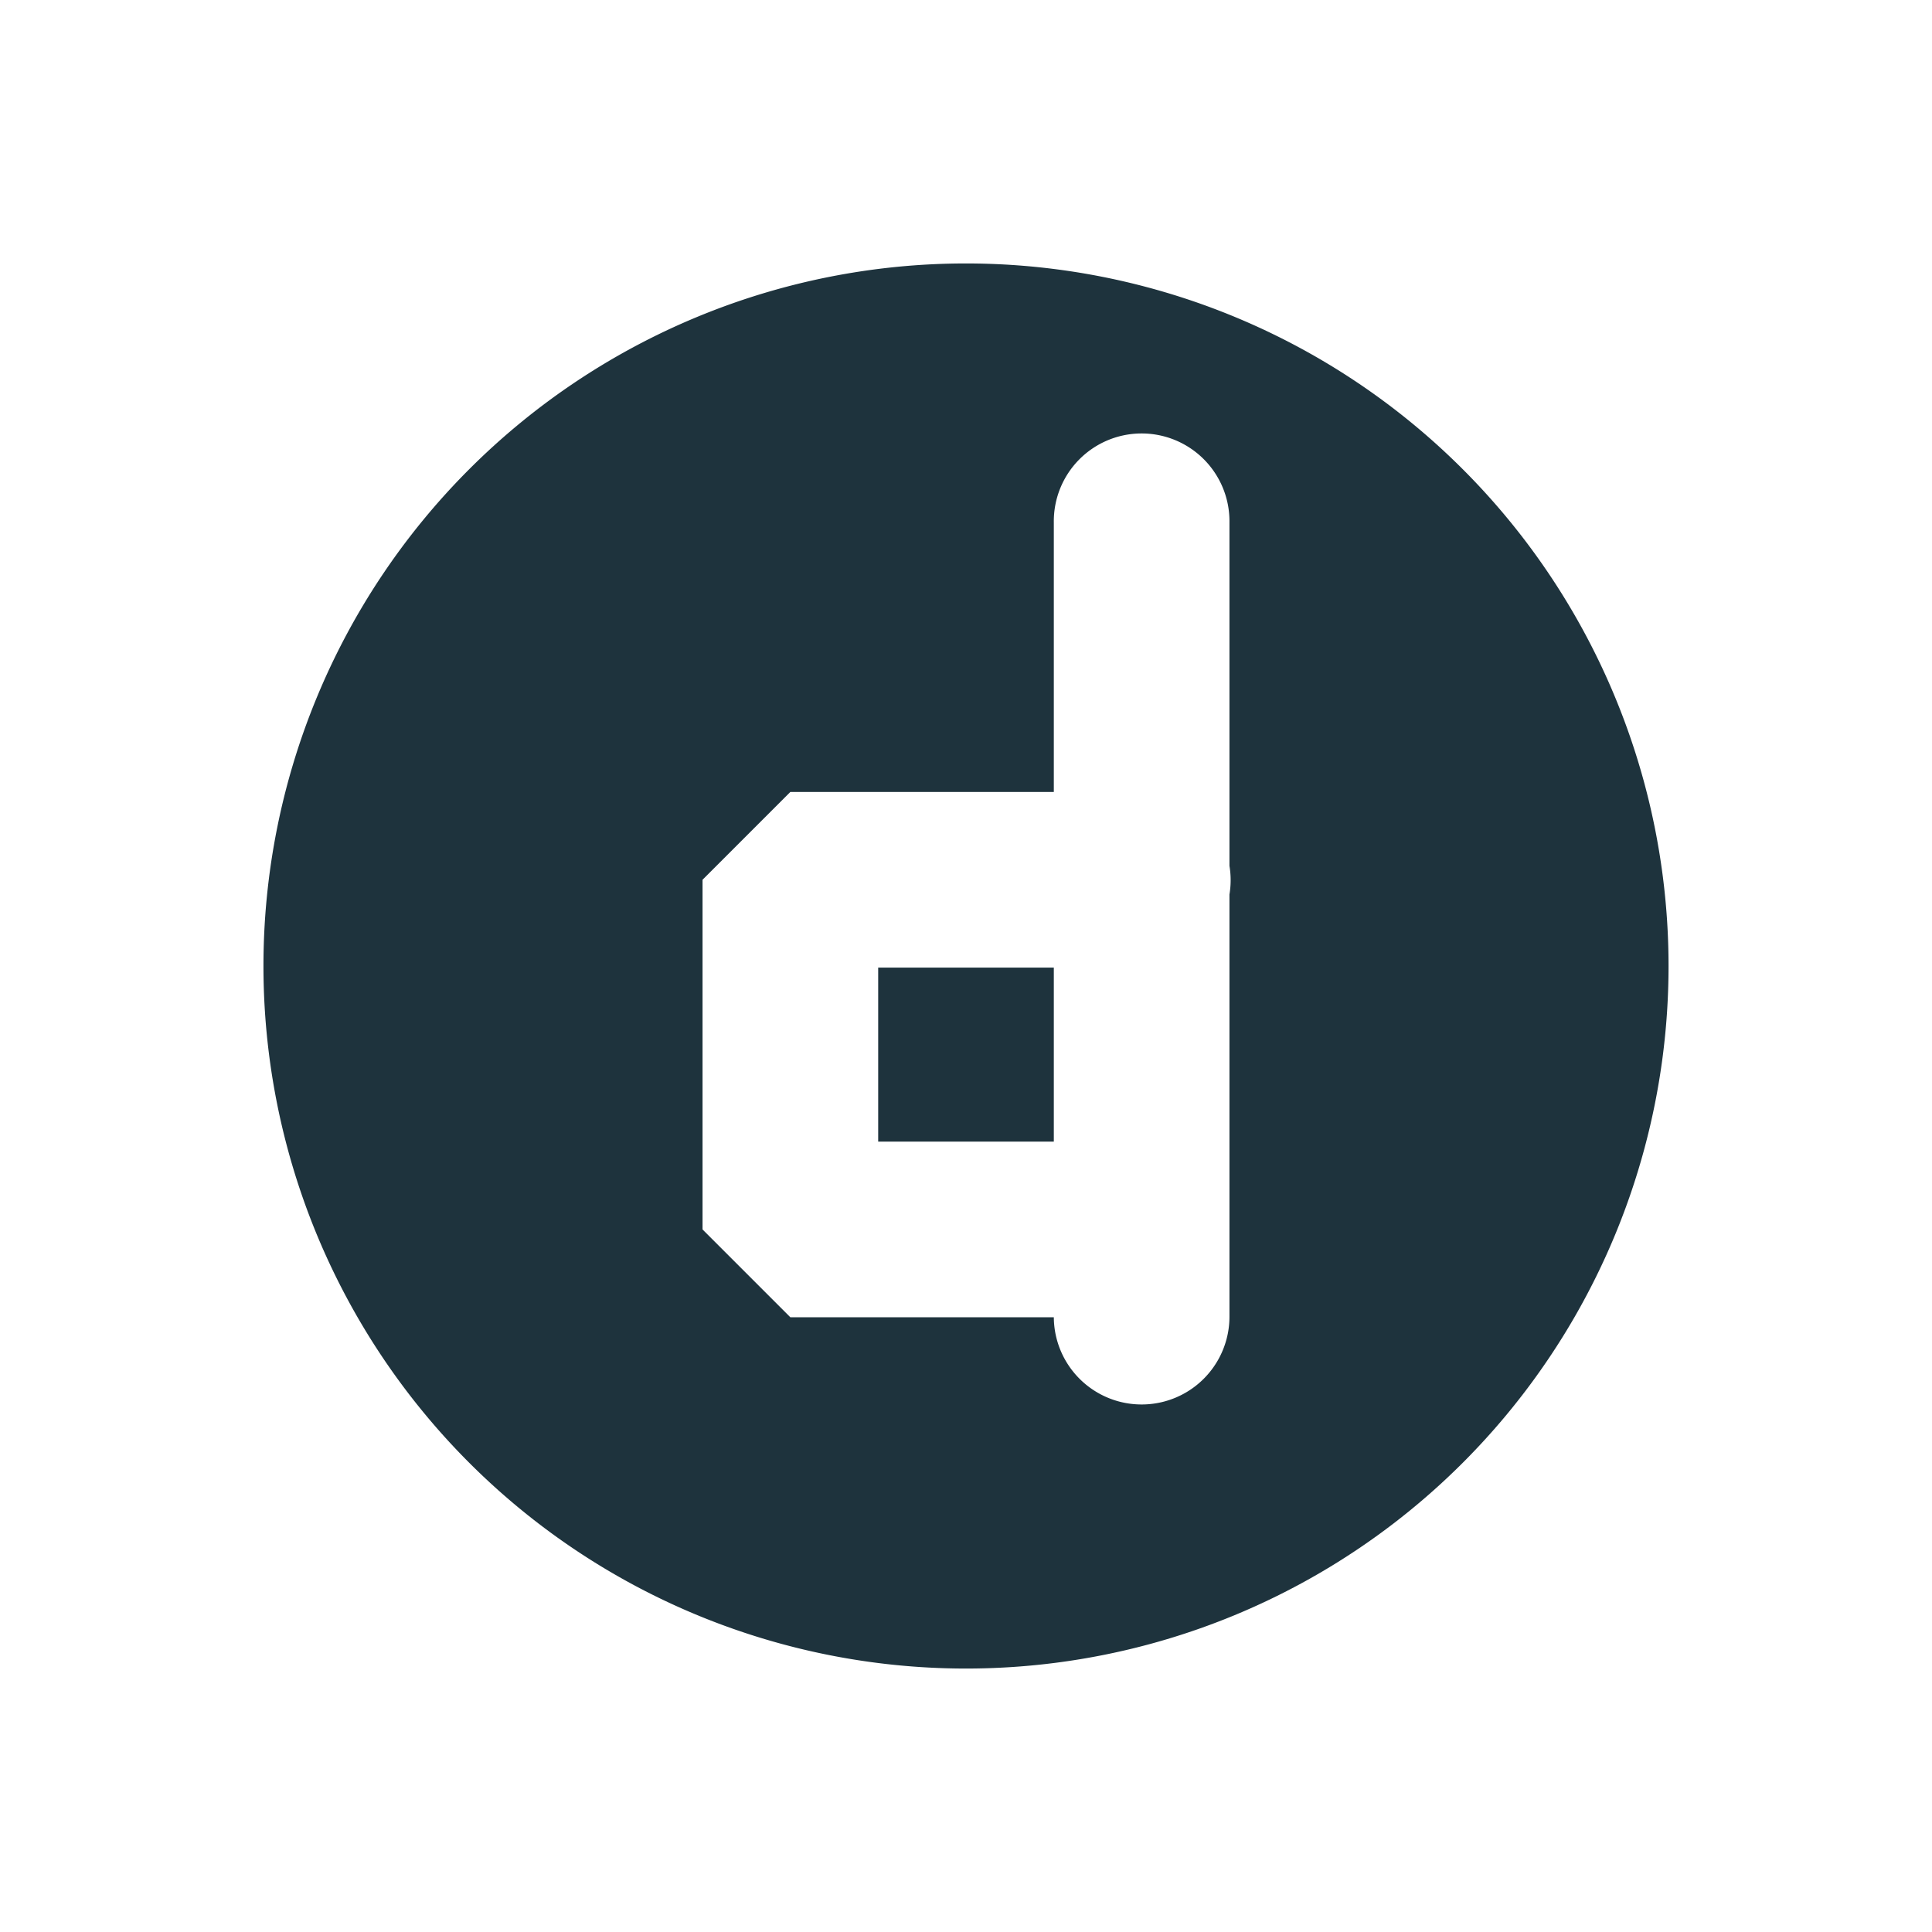 <svg xmlns="http://www.w3.org/2000/svg" width="22" height="22" version="1.1" id="svg7"><defs id="defs3"><style id="current-color-scheme" type="text/css"></style></defs><path d="M11 3a8 8 0 0 0-8 8 8 8 0 0 0 8 8 8 8 0 0 0 8-8 8 8 0 0 0-8-8zm1.984 1.936A1 1 0 0 1 14 5.949v3.91a1 1 0 0 1 0 .327v3.796A1 1 0 0 1 14 14v.986A1 1 0 1 1 12 15H9l-1-1v-3.982l1-1h3V5.949a1 1 0 0 1 .984-1.013zM10 11.018V13h2v-1.982h-2z" id="path5" fill="#1e333d" fill-opacity="1" color="#1e333d"/></svg>